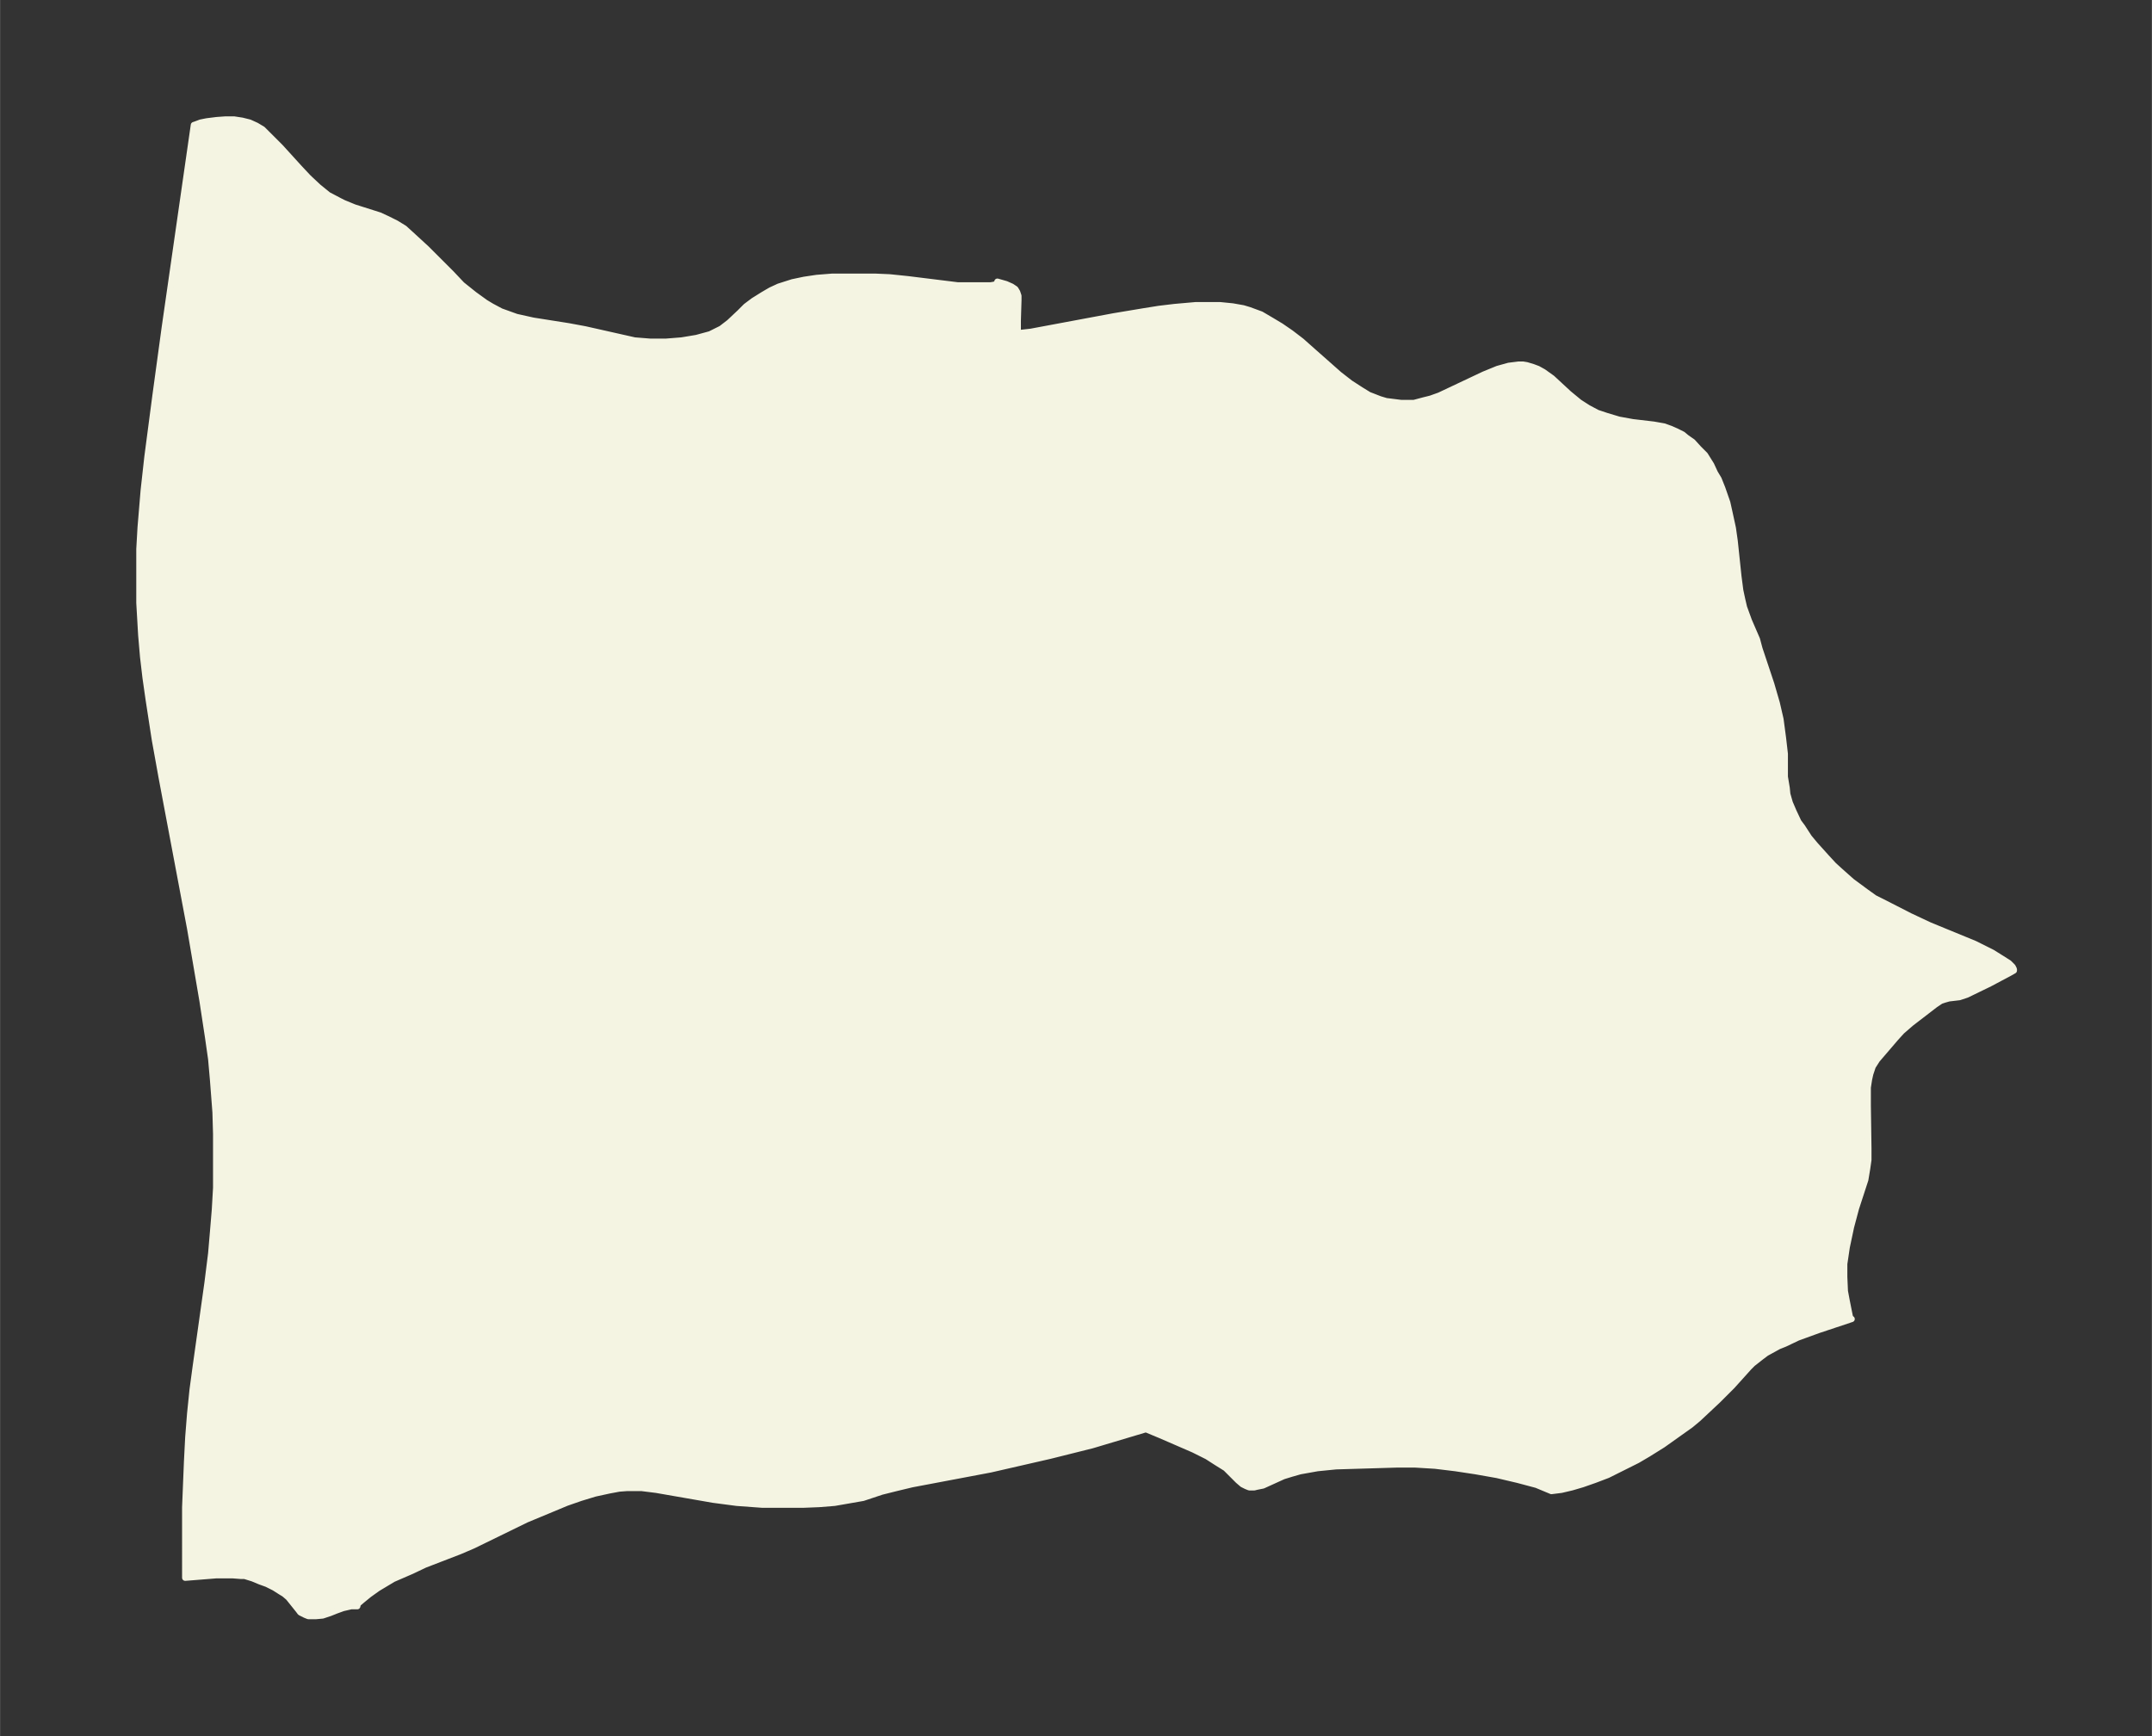<svg xmlns="http://www.w3.org/2000/svg" xmlns:xlink="http://www.w3.org/1999/xlink" width="463.5" height="374" viewBox="0 0 347.6 280.5"><rect x="0" y="0" width="347.6" height="280.5" fill="#333333" stroke="none"/><defs><style>*{stroke-linejoin:round;stroke-linecap:butt}</style></defs><g id="figure_1"><path id="patch_1" fill="none" d="M0 280.5h347.6V0H0z"/><g id="axes_1"><g id="PatchCollection_1"><defs><path id="m6edff83ab2" stroke="#f4f4e2" d="M105-225.3h2.6l2.5-.2 2.4-.4 2.2-.6 1.8-.9 1.3-1 1.7-1.6 1-1 1.2-.9 1.6-1 1.2-.7 1.3-.6 2.2-.7 1.9-.4 2-.3 2.5-.2h7l2.3.1 2.9.3 8.1 1h5.3l.6-.1.5-.2v-.3l1.4.4.9.4.6.4.3.5.2.6v.7l-.1 3.3v2h.3l1.8-.2 13.4-2.5 4.8-.8 2.5-.4 2.5-.3 3.4-.3h4l2 .2 1.7.3 1 .3 1.9.7 1.7 1 1.5.9 1.6 1.1 1.7 1.3 1.8 1.6 4.3 3.8 1.8 1.4 1.7 1.1 1.3.8 1.8.7 1 .3 2.4.3h2.1l1.5-.4 1.2-.3 1.4-.5 7.2-3.4 2.2-.9 1.8-.5.8-.1.8-.1h.7l.6.1 1 .3.8.3.9.5 1.4 1 2.7 2.5 1.7 1.4 1.4.9 1.5.8 1.5.5 2 .6 2.2.4 3.4.4 1.7.3 1.1.4.9.4 1 .5.6.5 1 .7 1 1.1 1 1 1 1.6.6 1.3.6 1 .6 1.5.8 2.3.4 1.8.5 2.3.3 2.1.6 5.7.3 2.3.3 1.4.3 1.3.8 2.2 1.3 3 .4 1.5 1.9 5.7.9 3.1.6 2.6.4 3 .3 2.6v3.7l.3 1.8.1 1 .4 1.4.6 1.4.8 1.7.6.8 1.1 1.7 1 1.2 1.8 2 1.2 1.3 1.1 1 1.8 1.6 2.3 1.7 1.4 1 1.6.8 4.1 2.1 3.2 1.5 7.3 3 2.8 1.4 1.6 1 1.1.7.6.6.2.4v.2l-.7.4-3.2 1.7-3.7 1.8-1.2.4-1.7.2-.7.2-.6.2-.9.6-3.9 3-1.5 1.3-1 1.1-3 3.5-.7 1.1-.4 1.2-.2.9-.2 1.3v2.9l.1 6.9v1.9l-.2 1.4-.3 1.8-1.5 4.6-.8 3-.7 3.3-.4 2.7v2.1l.1 2.3.3 1.6.3 1.5.2 1 .2.4h.1l-5.4 1.8-3.3 1.2-2.1 1-1 .4-2 1.1-.8.6-1.4 1.1-.6.6-2.7 3-2.3 2.3-1.6 1.5-1.6 1.5-1.2 1-4.5 3.2-2.4 1.5-1.7 1-2.8 1.4-2 1-2.1.8-2 .7-1.7.5-1.7.4-1.6.2-1.2-.5-1.2-.5-1.5-.4-1.5-.4-3.4-.8-3.4-.6-3.3-.5-3.3-.4-3.3-.2h-2.7l-10 .3-3 .3-2.8.5-1.4.4-1.3.4-3.3 1.5-1 .2-.4.1h-.8l-.5-.2-.6-.3-.7-.6-2-2-1.6-1-1.4-.9-2.2-1.1-5.3-2.3-2.4-1-8.7 2.6-3.2.8-3.6.9-9.6 2.2-12.7 2.4-2.5.6-2.4.6-3 1-2.3.4-2.3.4-2.5.2-2.5.1h-6.7l-4.1-.3-3.8-.5-9.2-1.6-2.4-.3h-2.3l-1.3.1-1.6.3-2.3.5-2.3.7-2.3.8-2.4 1L85-35l-8.6 4.2-2.1.9-5.7 2.2-2.1 1-3 1.3-2.5 1.5-1.4 1-1.1.9-.7.6-.1.4h-1l-1.3.3-1.1.4-1 .4-1.2.4-1.1.1h-1.2l-.5-.2-.4-.2-.4-.2-.3-.4-1.6-2-.7-.6-.5-.3-1.1-.7-1.2-.6L42-25l-1.2-.5-1.3-.4h-.6l-1.3-.1h-2.7l-5 .4V-37l.3-7.4.2-3.9.3-3.8.4-3.9.5-3.7 1.9-13.5.6-4.8.3-3.5.3-3.6.2-3.5v-8.7l-.1-3.5-.4-5.2-.3-3.4-.5-3.5-.9-5.9-2-11.7-4.6-24.4L25-161l-1-6.5-.5-3.5-.4-3.4-.3-3.5-.3-5.2v-8.7l.2-3.5.5-6 .6-5.4 1.3-9.9 1.5-11 4.7-32.7.3-.1.8-.3 1-.2 1.6-.2 1.4-.1h1.4l1.3.2 1.2.3 1.1.5 1 .6 1 1 1.9 1.9 3 3.3 1.5 1.6 1.6 1.5L53-249l1.9 1 .6.3 1.7.7 4.1 1.3 1.3.6 1.4.7 1.3.8 1.1 1 2.5 2.3 4 4 1.7 1.8 2 1.6 1.8 1.3 1 .6 1.5.8 2.5.9 2.7.6 5.7.9 2.7.5 8 1.8 2.5.2"/></defs><g clip-path="url(#pd8279233a1)"><use xlink:href="#m6edff83ab2" y="280.5" fill="#f4f4e2" stroke="#f4f4e2"/></g></g></g></g><defs><clipPath id="pd8279233a1"><path d="M7.2 7.2h333.2v266.1H7.2z"/></clipPath></defs></svg>